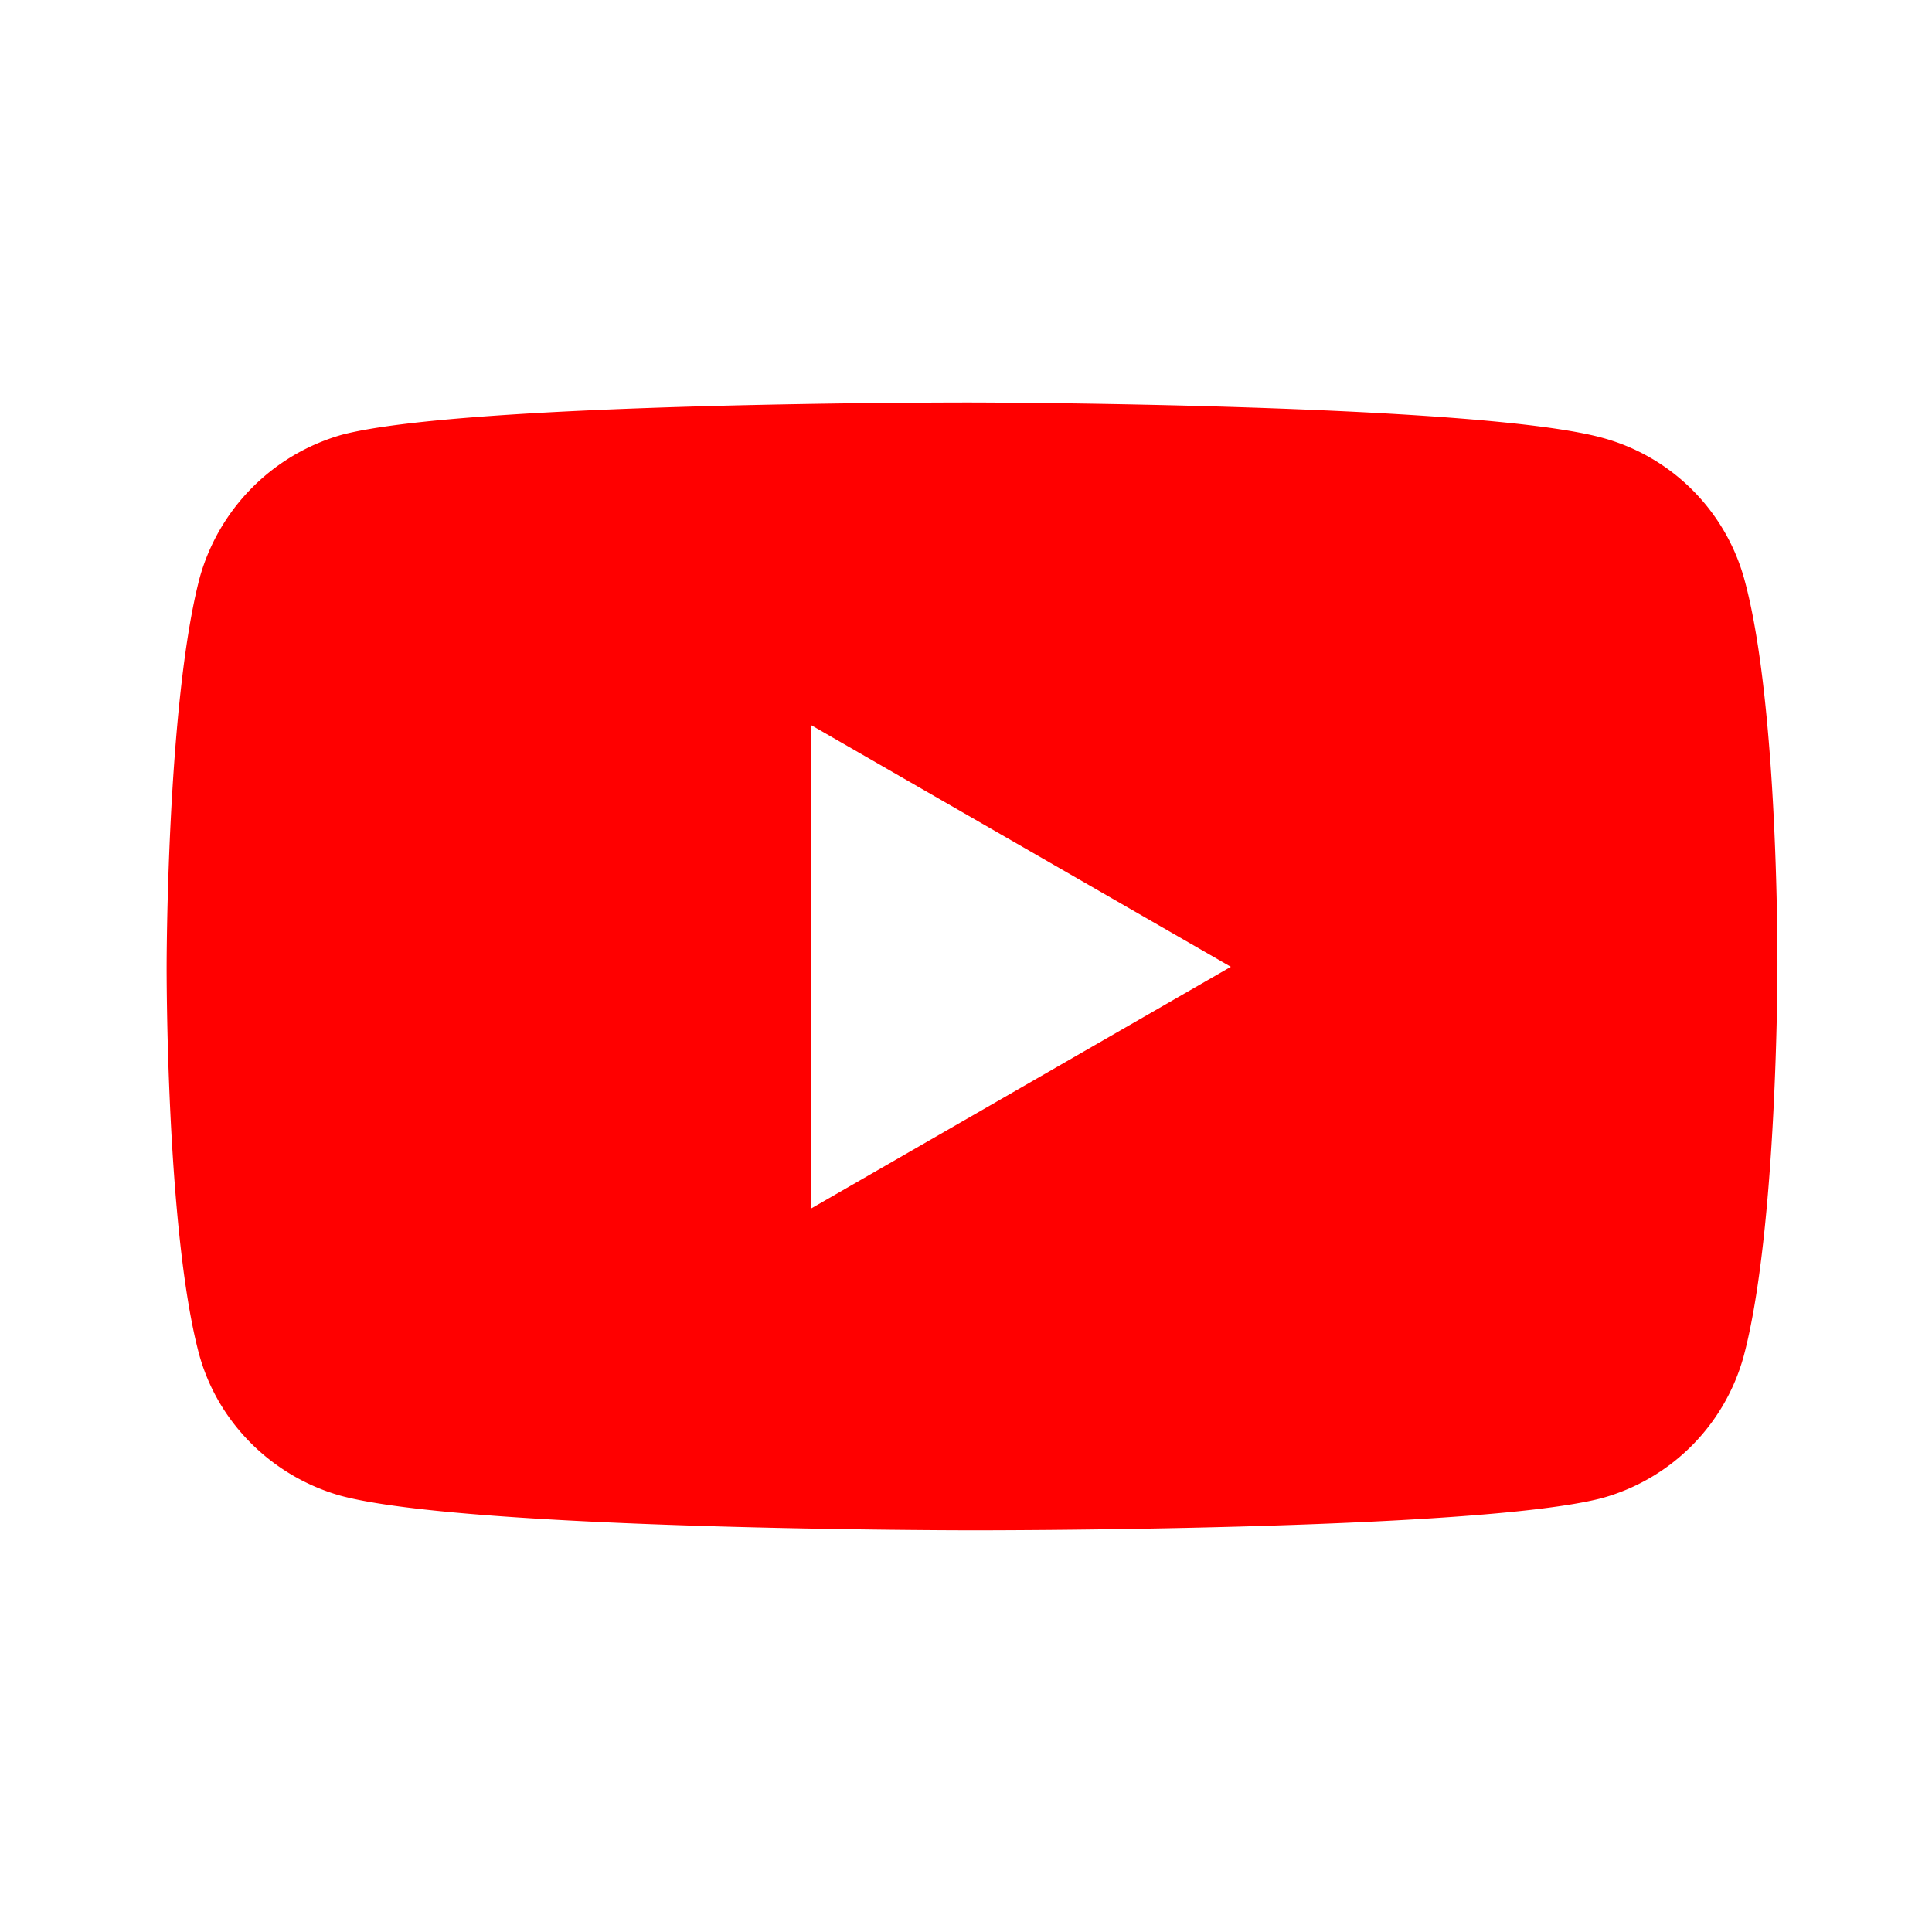 <?xml version="1.0"?>
<svg width="24" height="24" xmlns="http://www.w3.org/2000/svg" xmlns:svg="http://www.w3.org/2000/svg">

 <g class="layer">
  <title>Layer 1</title>
  <path d="m21.67,7.2a2.51,2.51 0 0 0 -1.76,-1.76c-1.56,-0.43 -7.83,-0.44 -7.83,-0.44s-6.26,-0.01 -7.83,0.4a2.56,2.56 0 0 0 -1.77,1.78c-0.41,1.57 -0.41,4.82 -0.41,4.82s-0.01,3.26 0.4,4.81c0.23,0.86 0.91,1.53 1.76,1.77c1.59,0.43 7.83,0.43 7.83,0.43s6.27,0.01 7.84,-0.4a2.52,2.52 0 0 0 1.76,-1.76c0.42,-1.57 0.42,-4.82 0.42,-4.82s0.02,-3.26 -0.41,-4.83zm-11.59,7.81l0,-6l5.21,3l-5.21,3z" fill="#ff0000" id="svg_1"/>
 </g>
</svg>